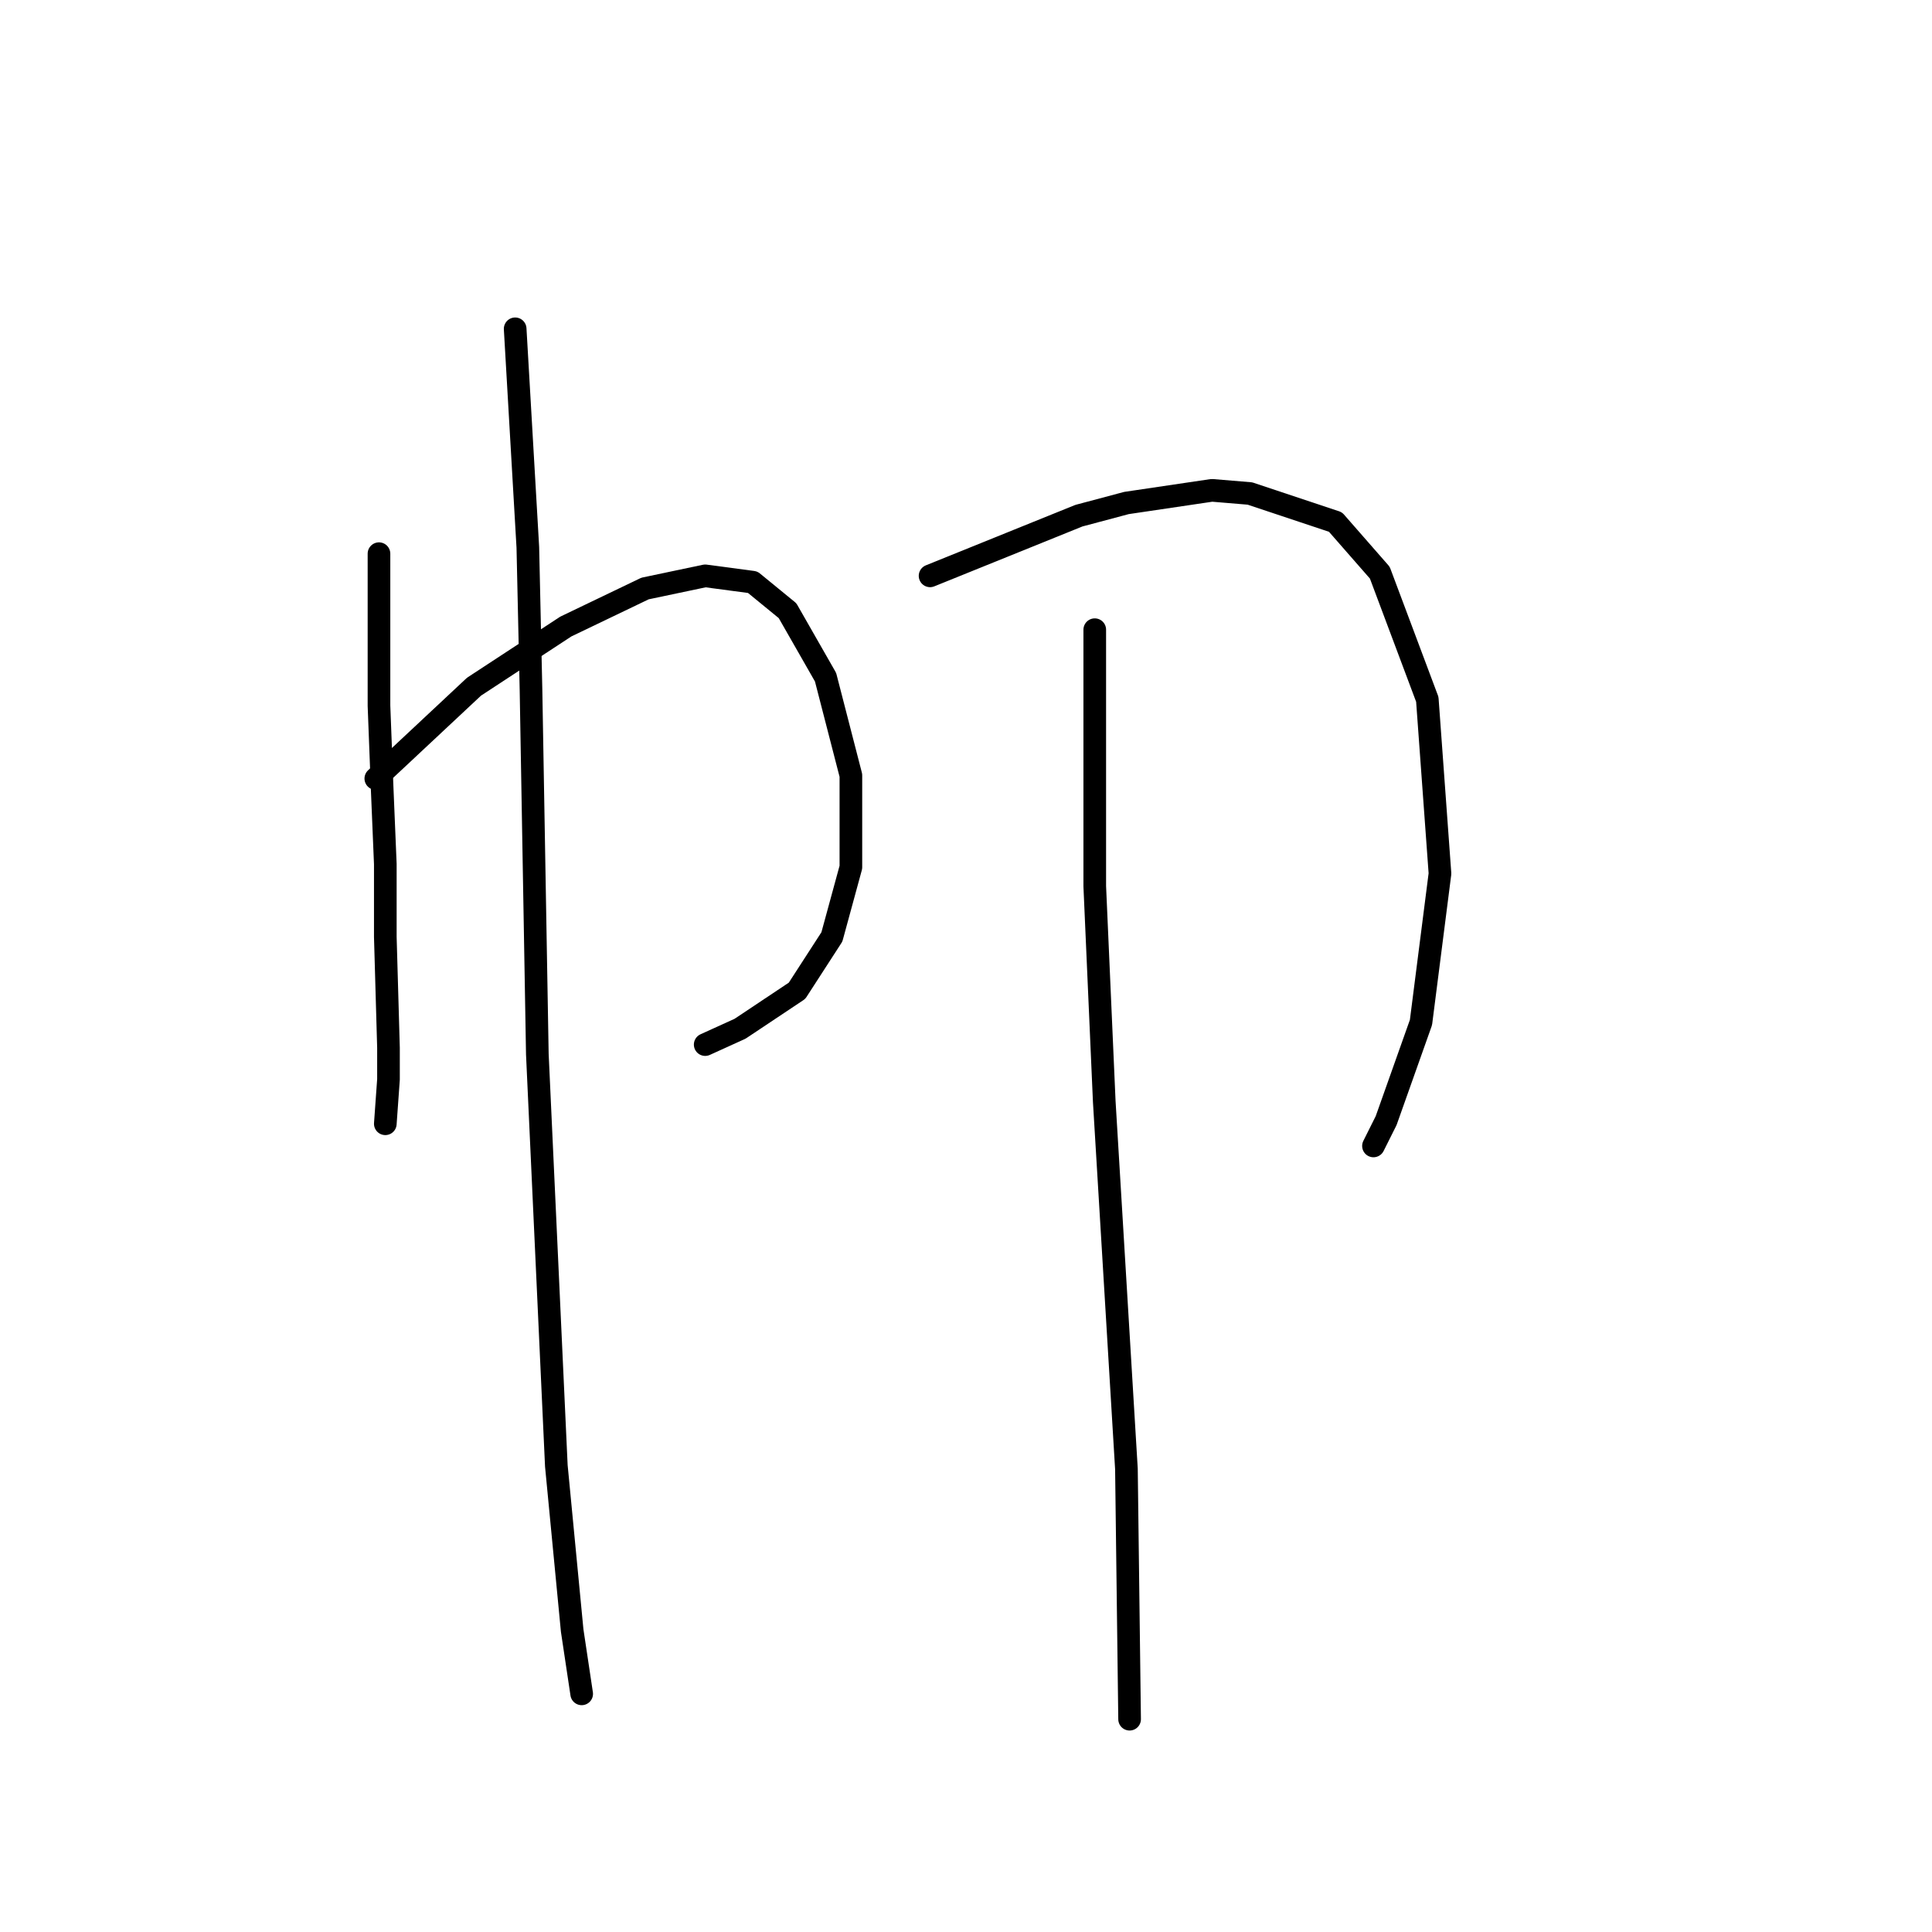 <?xml version="1.0" standalone="no"?>
    <svg width="256" height="256" xmlns="http://www.w3.org/2000/svg" version="1.1">
    <polyline stroke="black" stroke-width="3" stroke-linecap="round" fill="transparent" stroke-linejoin="round" points="50.217 73.365 50.217 93.509 50.636 104.421 51.056 114.493 51.056 124.145 51.476 138.833 51.476 143.03 51.056 148.905 51.056 148.905 " />
        <polyline stroke="black" stroke-width="3" stroke-linecap="round" fill="transparent" stroke-linejoin="round" points="49.797 103.162 62.807 90.991 74.977 83.018 85.469 77.982 93.442 76.303 99.737 77.142 104.354 80.919 109.39 89.732 112.747 102.742 112.747 114.912 110.229 124.145 105.613 131.279 98.059 136.315 93.442 138.414 93.442 138.414 " />
        <polyline stroke="black" stroke-width="3" stroke-linecap="round" fill="transparent" stroke-linejoin="round" points="68.262 43.569 69.941 72.526 70.361 91.411 71.2 139.673 73.718 194.229 75.816 216.052 77.075 224.445 77.075 224.445 " />
        <polyline stroke="black" stroke-width="3" stroke-linecap="round" fill="transparent" stroke-linejoin="round" points="123.239 76.303 142.963 68.329 149.258 66.651 160.589 64.972 165.625 65.392 176.956 69.169 182.831 75.883 189.126 92.67 190.805 115.752 188.287 135.476 183.671 148.486 181.992 151.843 181.992 151.843 " />
        <polyline stroke="black" stroke-width="3" stroke-linecap="round" fill="transparent" stroke-linejoin="round" points="145.061 83.437 145.061 96.447 145.061 117.43 146.32 145.968 149.258 194.649 149.678 227.803 149.678 227.803 " />
        </svg>